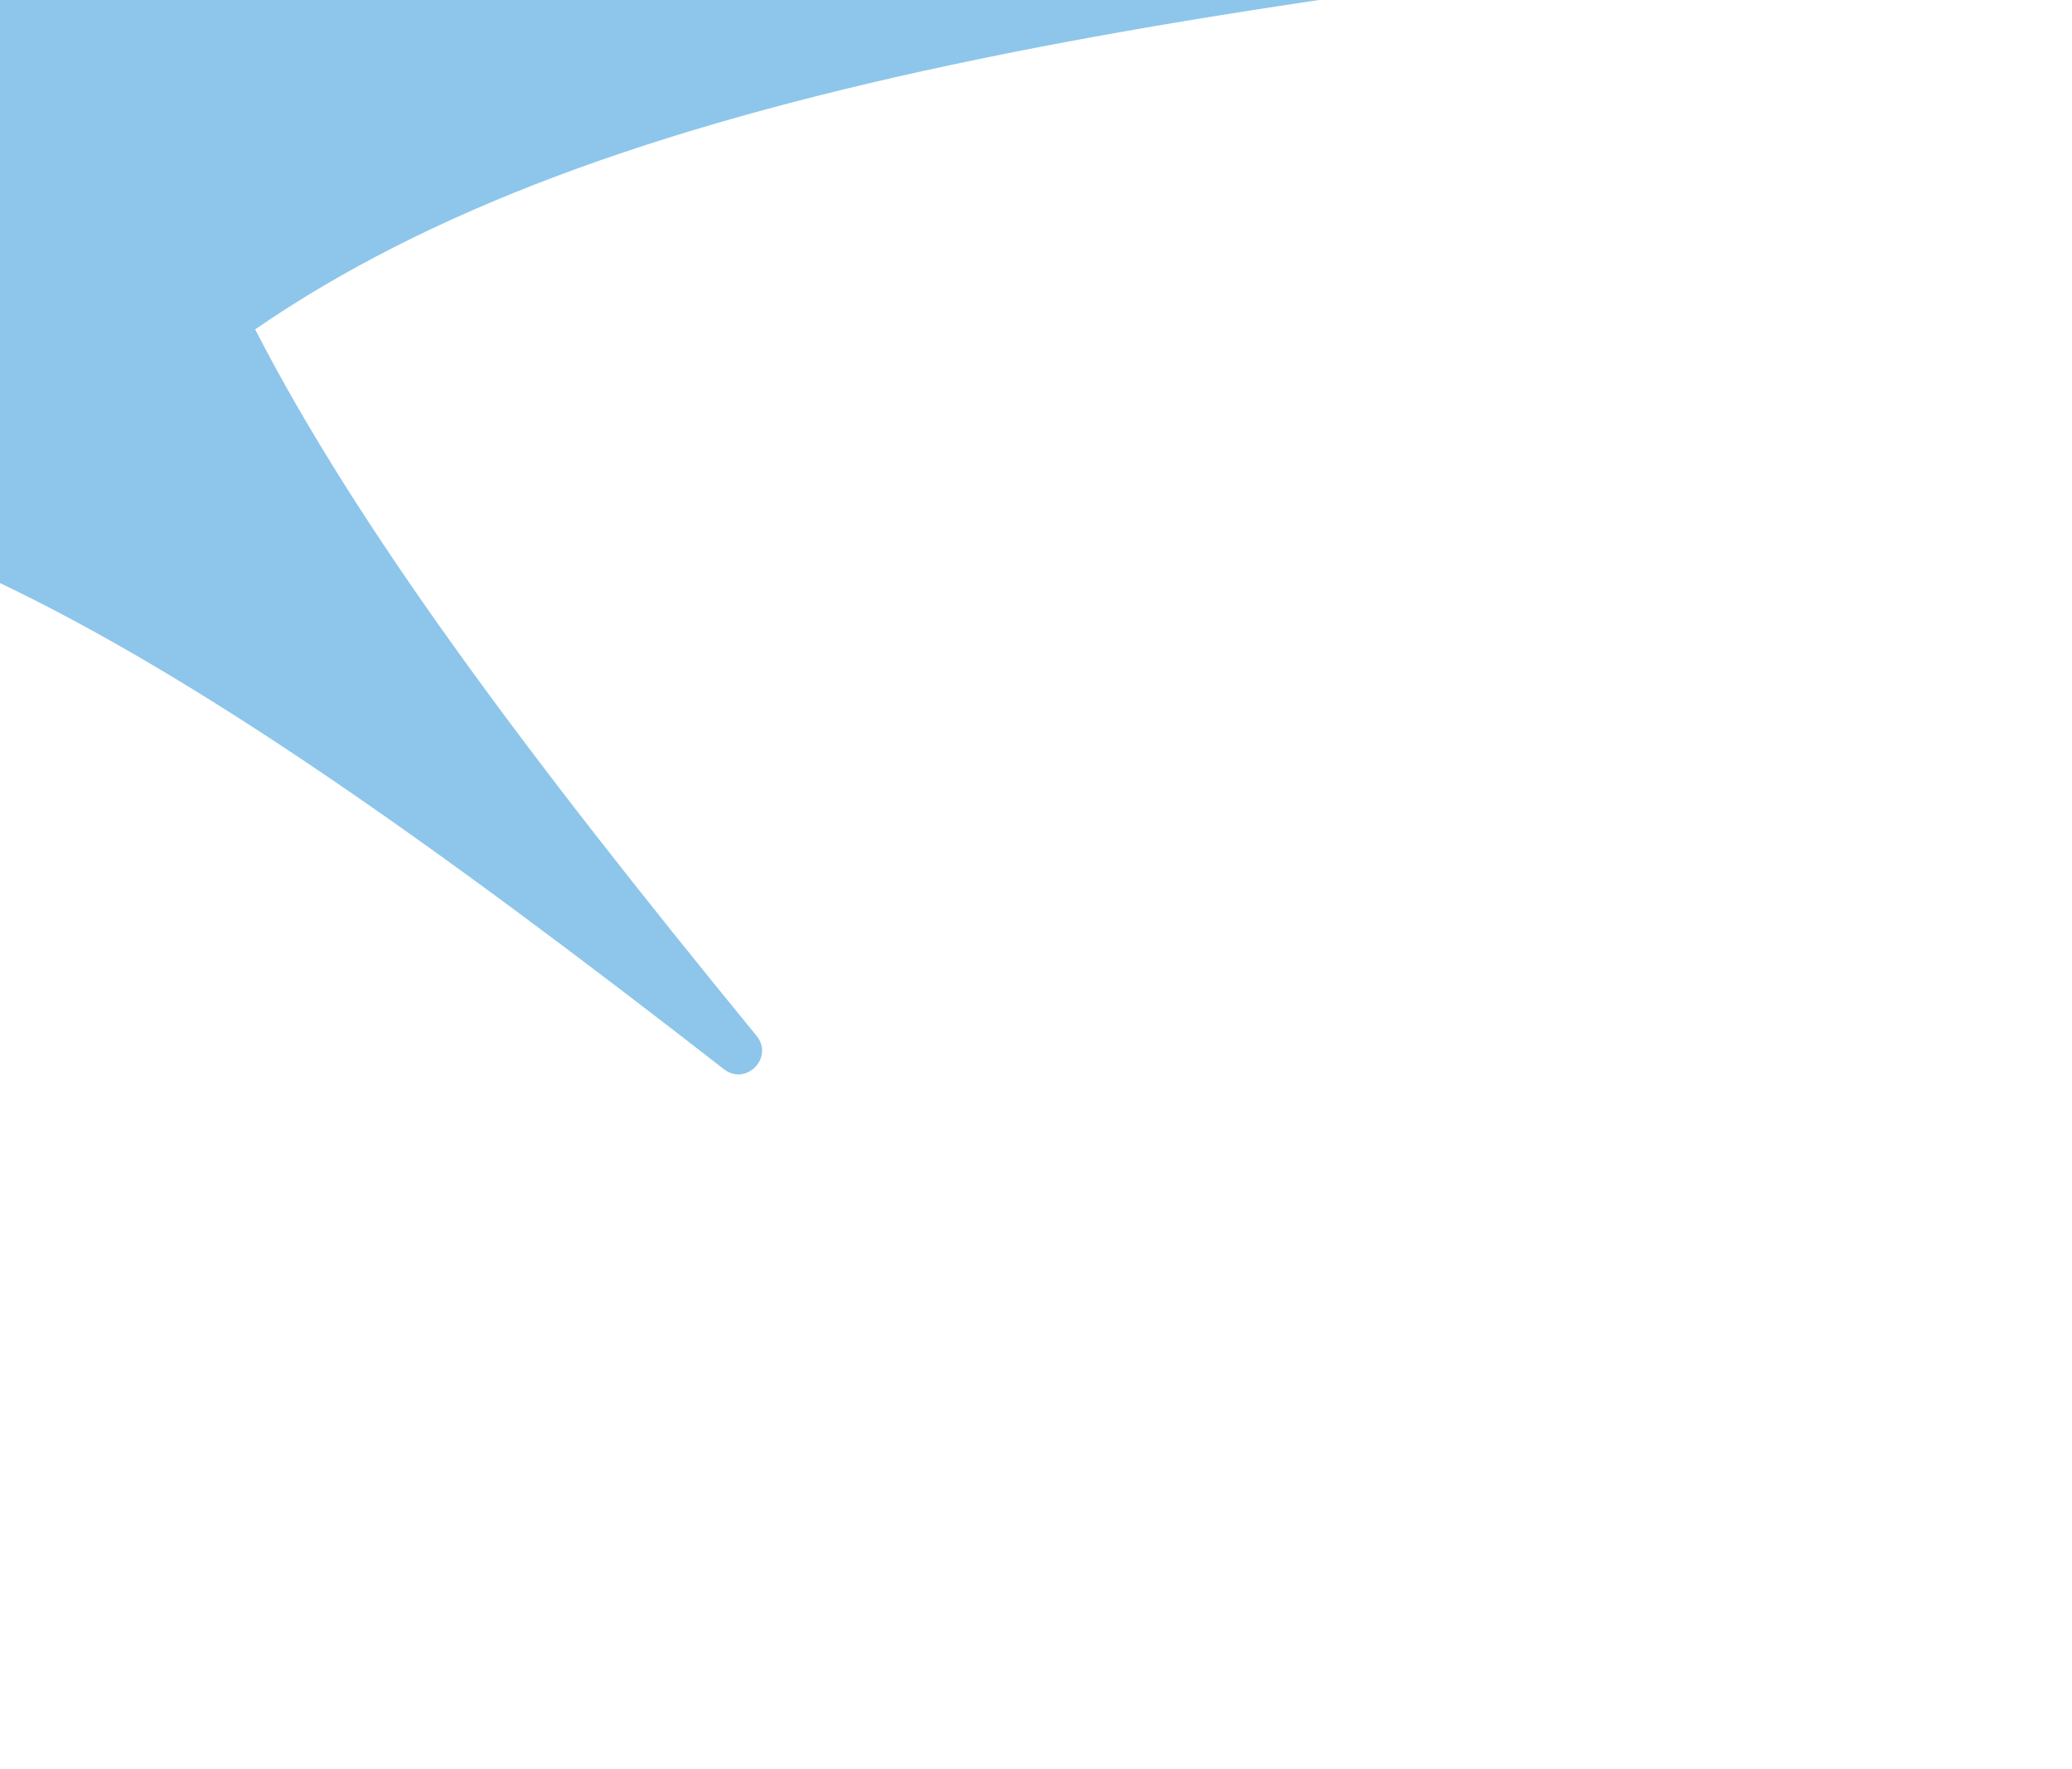 <svg width="389" height="332" viewBox="0 0 389 332" fill="none" xmlns="http://www.w3.org/2000/svg">
<path d="M-2.18 -145.47C-47.12 -210.82 -63.24 -314.23 -80.78 -486C-98.57 -311.92 -114.88 -208 -161.21 -142.84C-199.21 -160.94 -242.4 -191.4 -297.49 -234.26C-301.63 -237.48 -306.93 -232.05 -303.61 -227.99C-259.92 -174.63 -228.61 -132.6 -209.47 -95.38C-274.83 -50.45 -378.23 -34.33 -550 -16.78C-375.92 1 -272.05 17.31 -206.84 63.64C-224.95 101.64 -255.41 144.83 -298.26 199.92C-301.49 204.07 -296.05 209.37 -291.99 206.04C-238.64 162.36 -196.61 131.04 -159.39 111.9C-114.45 177.26 -98.33 280.66 -80.78 452.44C-63.01 278.35 -46.69 174.44 -0.36 109.27C37.64 127.38 80.83 157.84 135.92 200.7C140.06 203.92 145.36 198.49 142.04 194.43C98.35 141.07 67.04 99.04 47.9 61.82C113.26 16.89 216.66 0.76 388.43 -16.78C214.35 -34.56 110.43 -50.88 45.27 -97.21C63.38 -135.21 93.84 -178.39 136.69 -233.49C139.92 -237.63 134.48 -242.93 130.42 -239.61C77.07 -195.92 35.04 -164.61 -2.18 -145.47Z" fill="#8DC6EA"/>
</svg>
